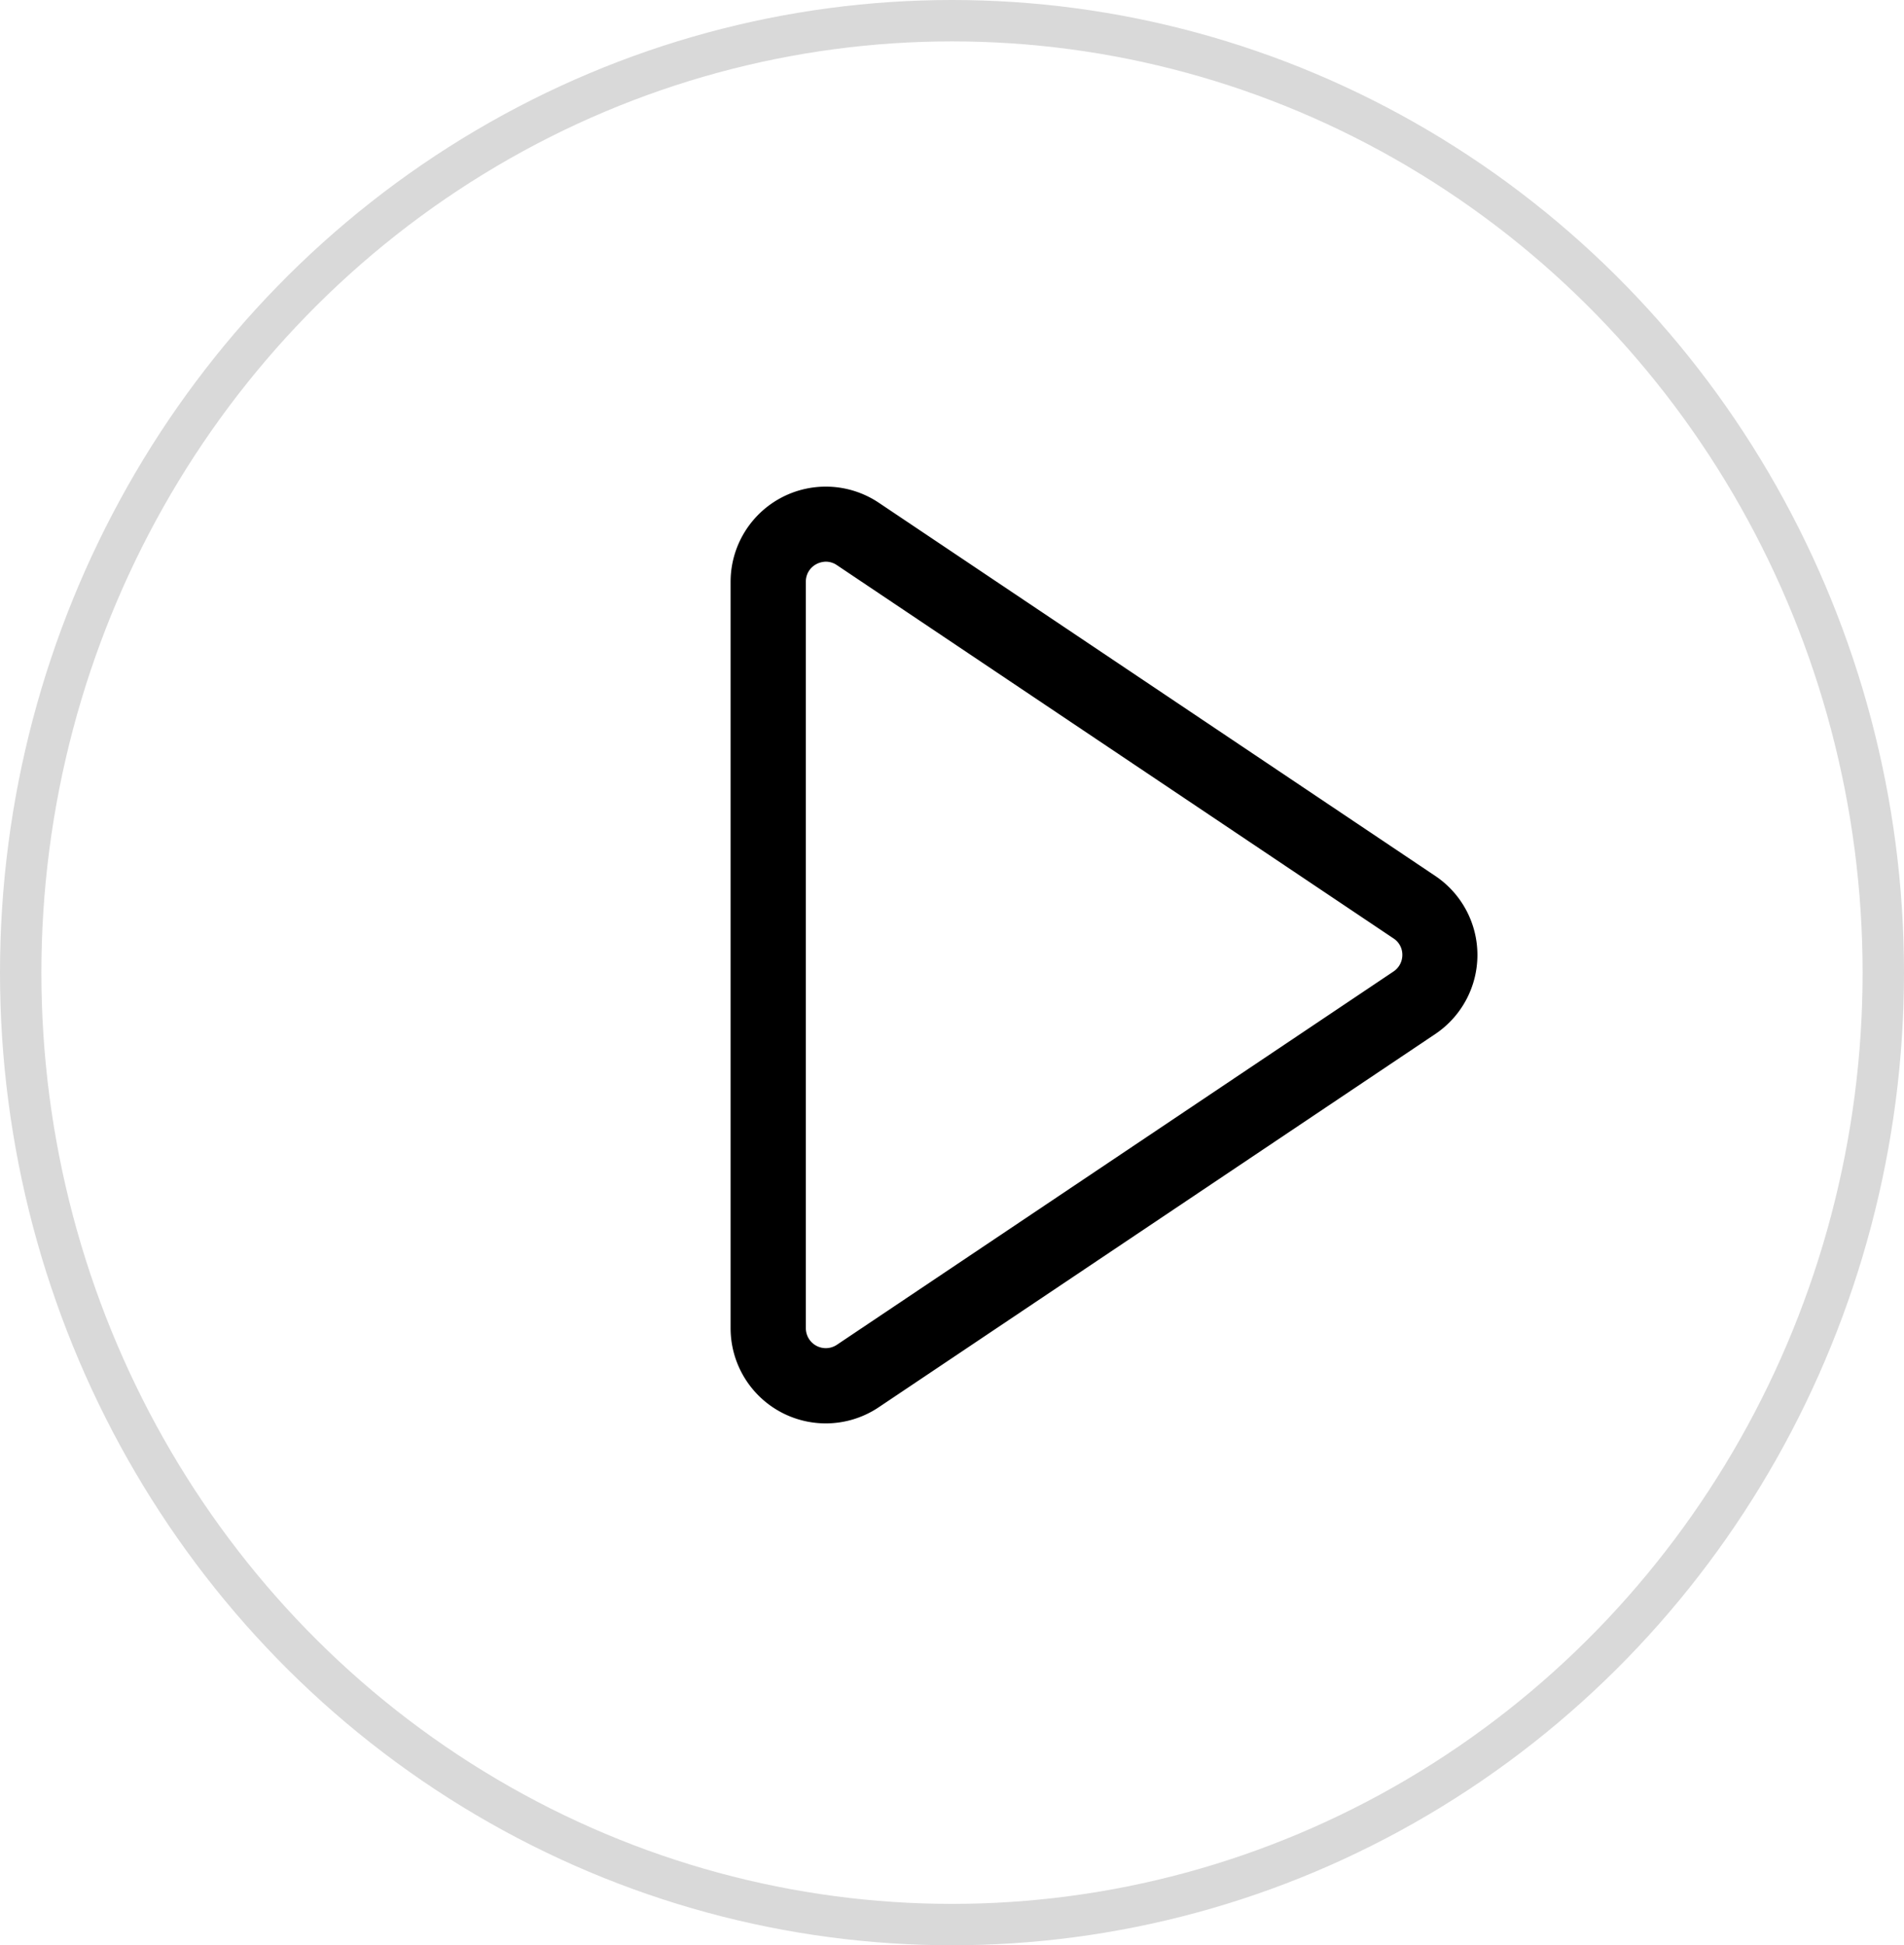 <svg id="Component_17_50" data-name="Component 17 – 50" xmlns="http://www.w3.org/2000/svg" width="46" height="47" viewBox="0 0 46 47">
  <g id="Ellipse_5" data-name="Ellipse 5" fill="none" stroke="#d9d9d9" stroke-width="1">
    <ellipse cx="23" cy="23.5" rx="23" ry="23.5" stroke="none"/>
    <ellipse cx="23" cy="23.5" rx="22.5" ry="23" fill="none"/>
  </g>
  <path id="play-video-movie-film-svgrepo-com" d="M6.621,24.559a2.3,2.3,0,0,1-2.3-2.3V4.224A2.3,2.3,0,0,1,7.9,2.314l13.446,9.018a2.3,2.3,0,0,1,0,3.819L7.9,24.169h0A2.293,2.293,0,0,1,6.621,24.559ZM7.4,23.414ZM6.625,3.739a.509.509,0,0,0-.23.058.474.474,0,0,0-.256.427V22.259a.482.482,0,0,0,.751.4l13.446-9.018a.48.48,0,0,0,.214-.4.469.469,0,0,0-.214-.4L6.89,3.823A.472.472,0,0,0,6.625,3.739Z" transform="translate(13.33 9.832)"/>
</svg>
